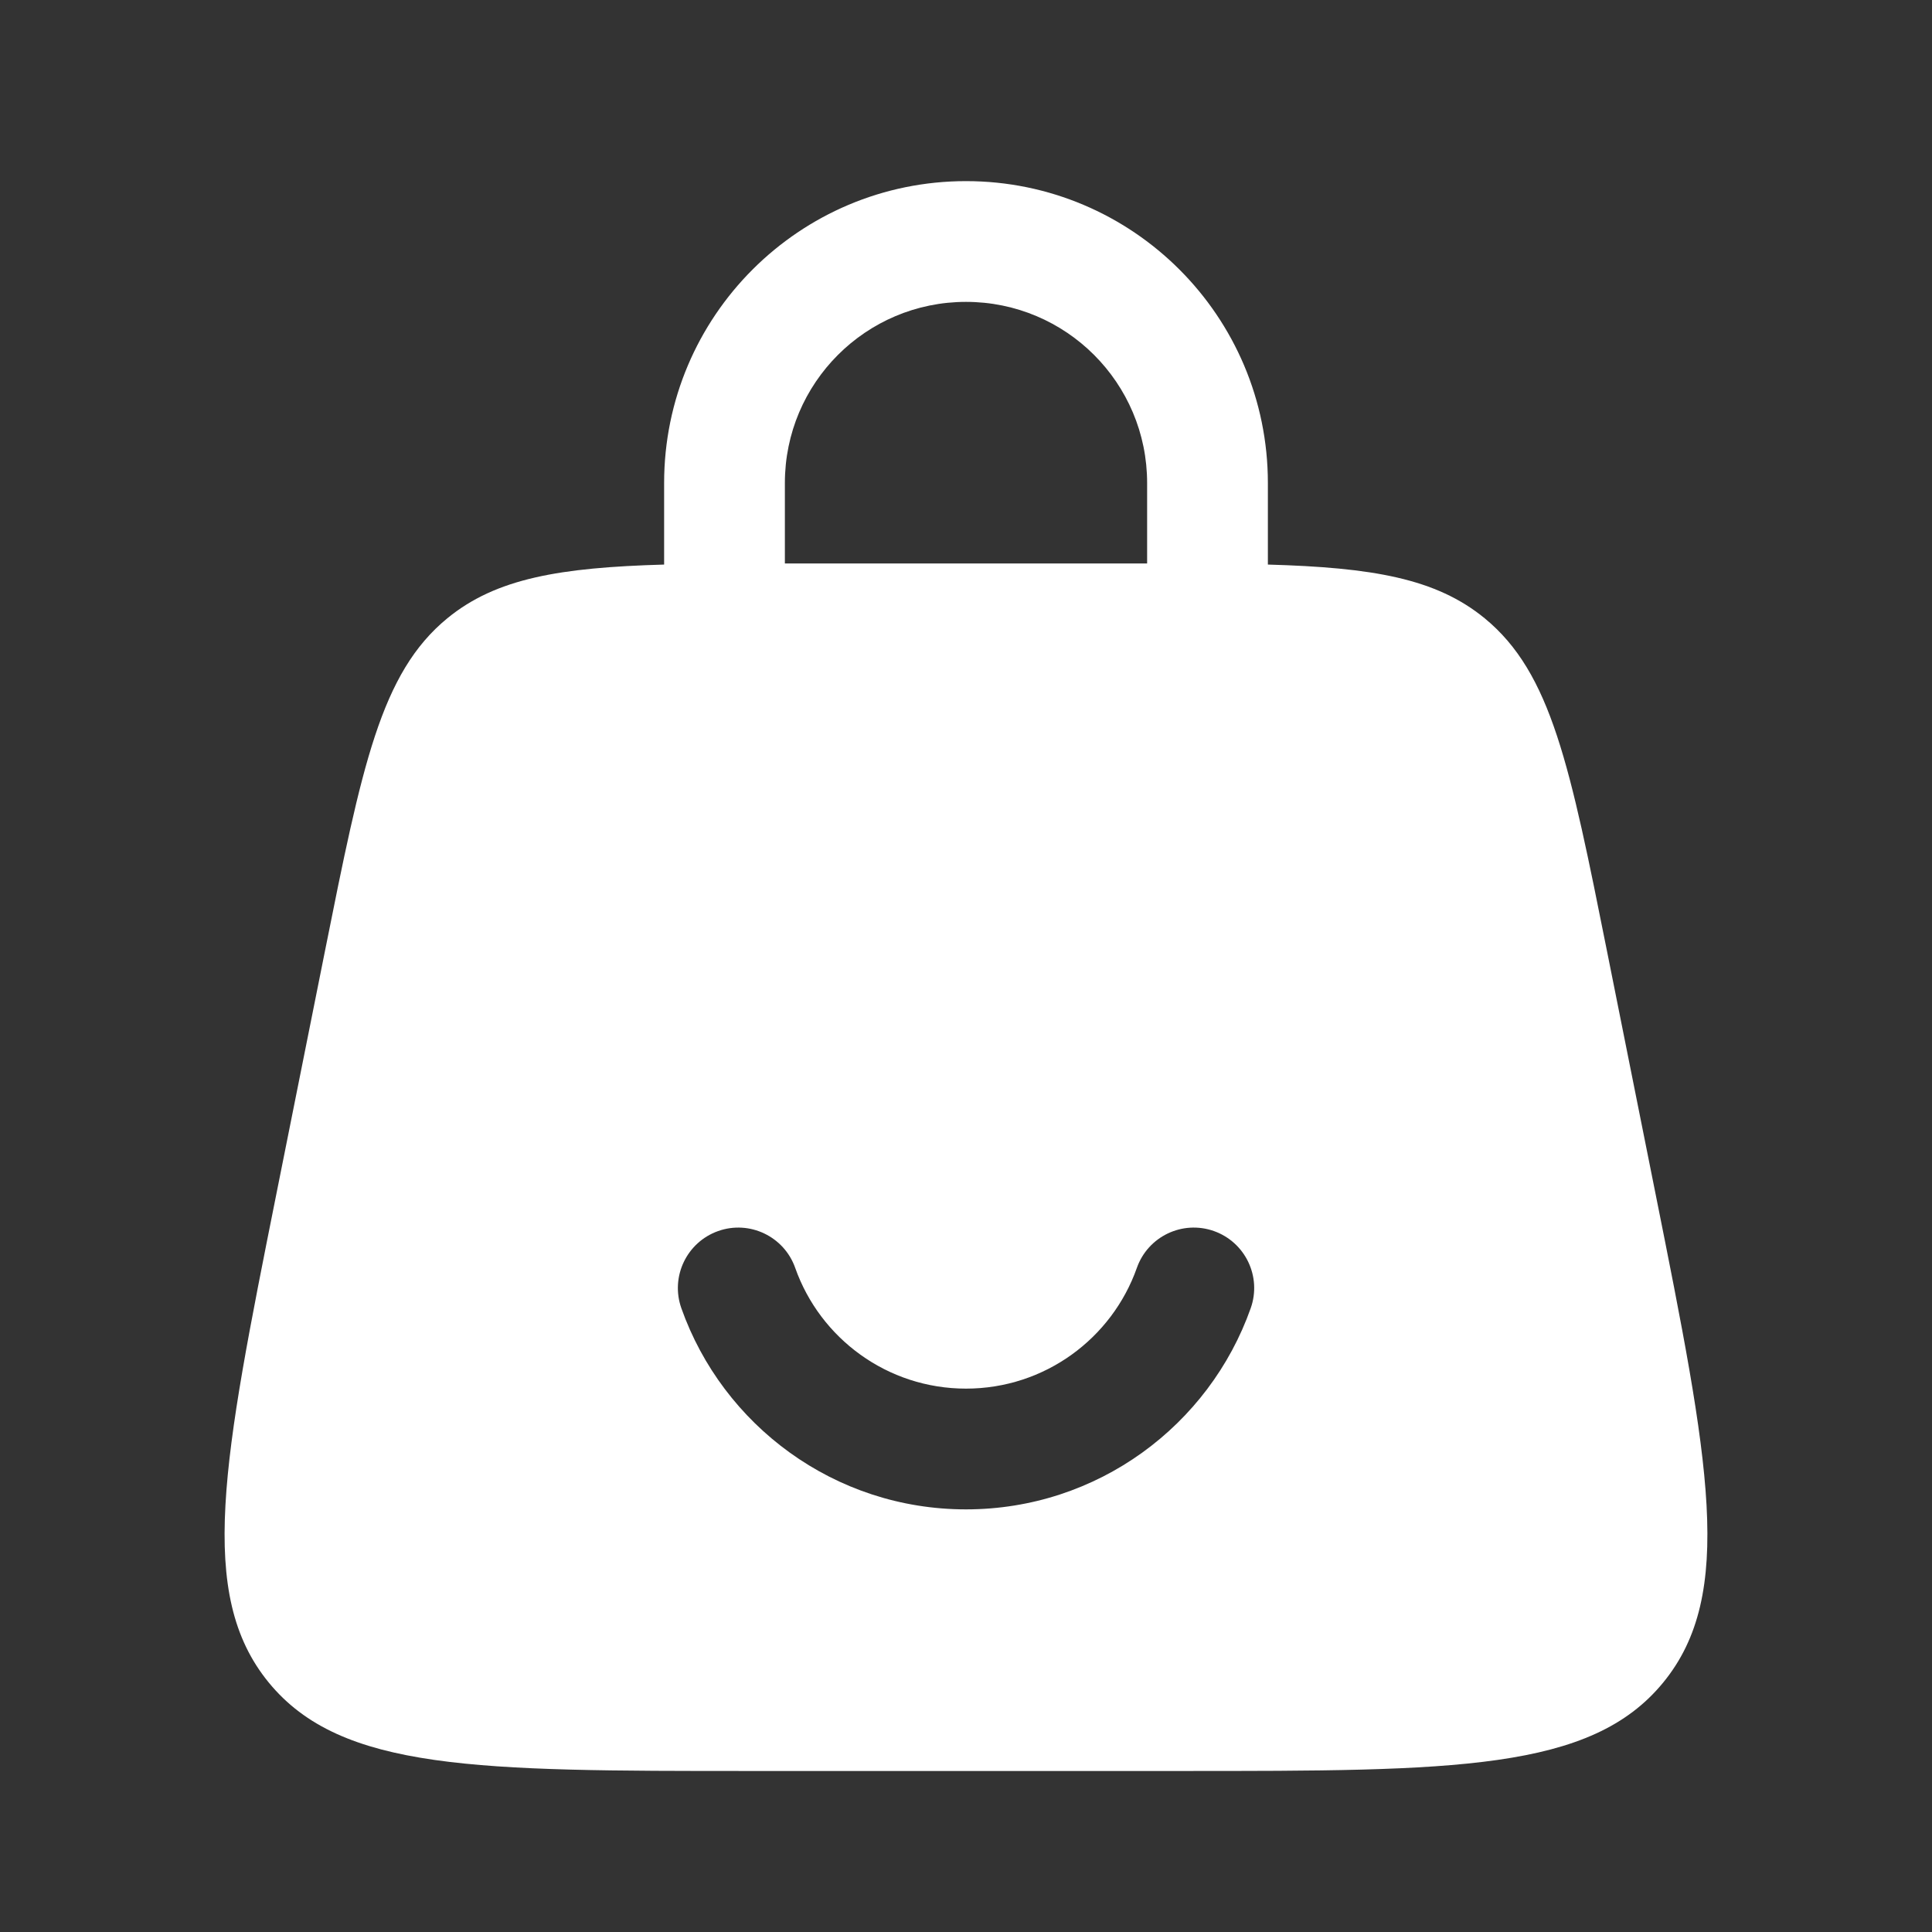 <svg width="32" height="32" viewBox="0 0 32 32" fill="none" xmlns="http://www.w3.org/2000/svg">
<rect x="0" y="0" width="32" height="32" fill="#333333" stroke="none"/>
<path fill-rule="evenodd" clip-rule="evenodd" d="M11 9.351C11 9.345 11 9.339 11 9.333V8C11 5.239 13.239 3 16 3C18.761 3 21 5.239 21 8V9.333C21 9.339 21 9.345 21 9.351C22.73 9.4 23.783 9.579 24.59 10.24C25.696 11.147 26.004 12.686 26.619 15.764L27.419 19.764C28.305 24.192 28.748 26.405 27.547 27.869C26.347 29.333 24.09 29.333 19.575 29.333H12.425C7.91 29.333 5.653 29.333 4.452 27.869C3.252 26.405 3.695 24.192 4.58 19.764L5.38 15.764C5.996 12.686 6.304 11.147 7.41 10.24C8.217 9.579 9.27 9.4 11 9.351ZM13 8C13 6.343 14.343 5 16 5C17.657 5 19 6.343 19 8V9.333C19 9.333 19 9.333 19 9.333C18.926 9.333 18.851 9.333 18.775 9.333H13.225C13.149 9.333 13.074 9.333 13 9.333C13 9.333 13 9.333 13 9.333V8ZM16 23C14.696 23 13.583 22.167 13.171 21C12.987 20.479 12.415 20.206 11.895 20.39C11.374 20.575 11.101 21.146 11.285 21.667C11.971 23.607 13.822 25 16 25C18.179 25 20.03 23.607 20.716 21.667C20.9 21.146 20.627 20.575 20.106 20.39C19.585 20.206 19.014 20.479 18.83 21C18.418 22.167 17.305 23 16 23Z" fill="white"/>
</svg>
